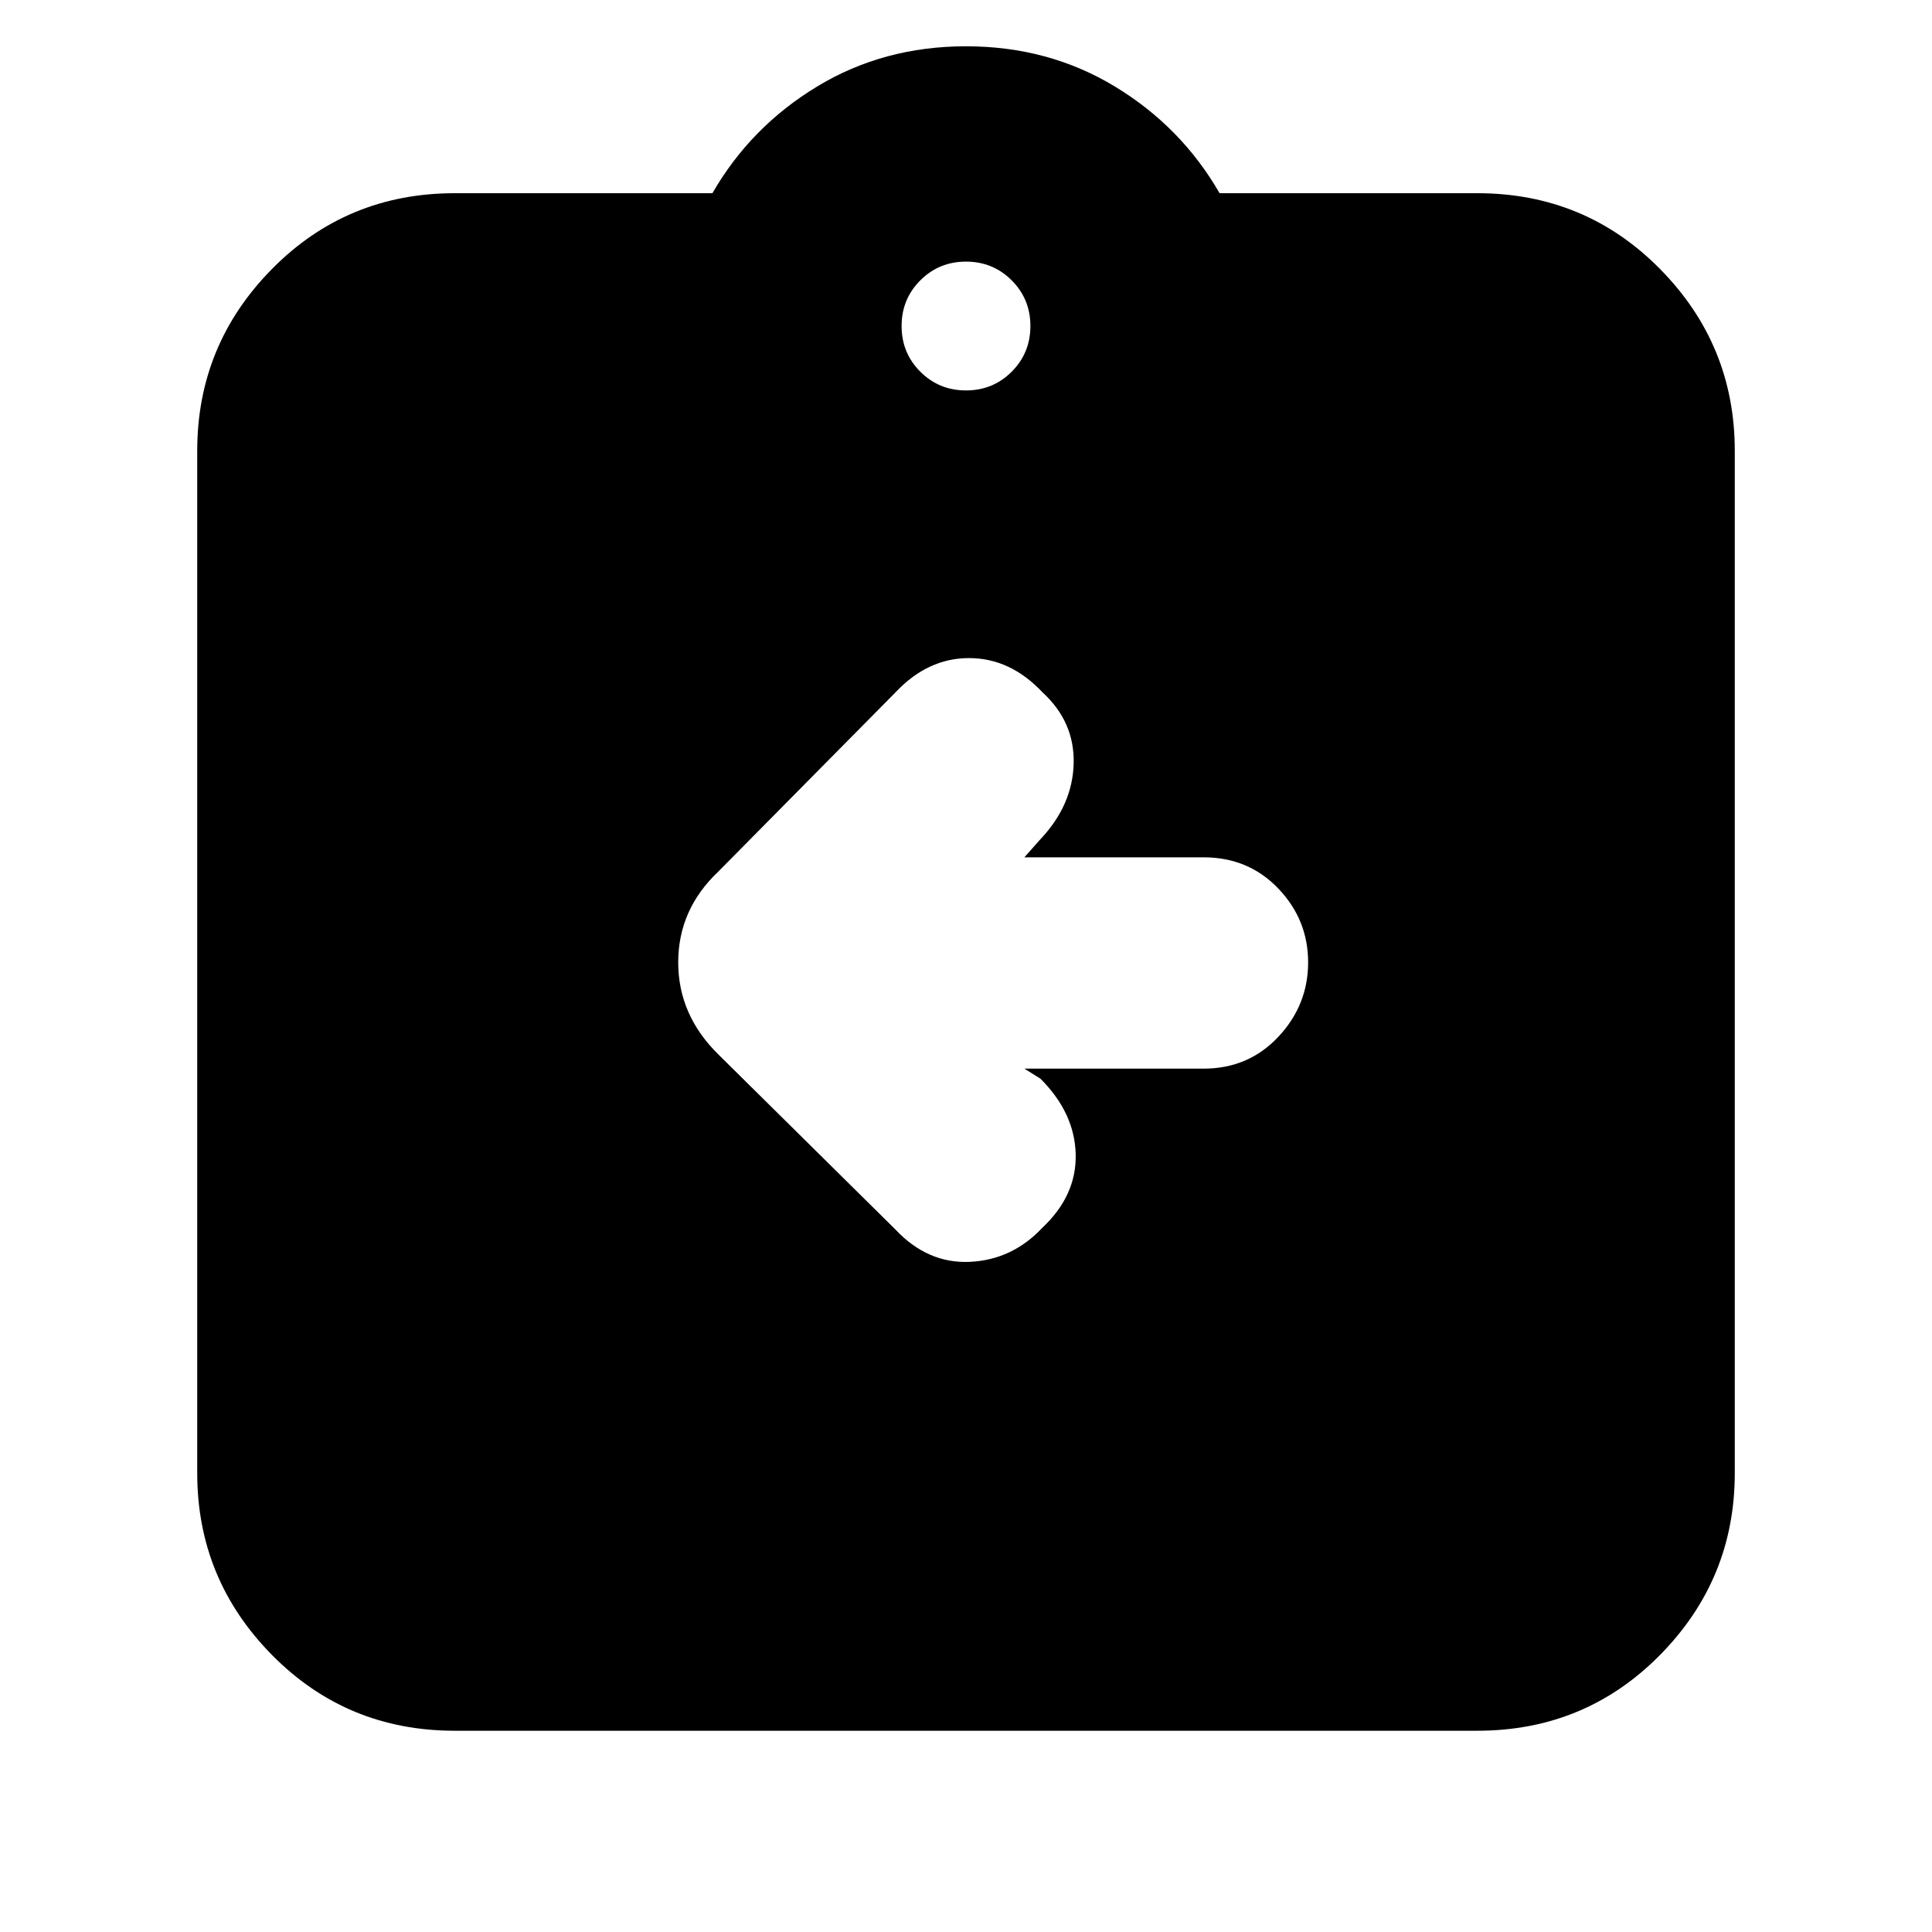 <svg xmlns="http://www.w3.org/2000/svg" height="20" viewBox="0 -960 960 960" width="20"><path d="M509-429h89.07q22.27 0 37.1-15.79 14.83-15.79 14.83-37t-14.83-36.71q-14.83-15.5-37.1-15.5H509l8-9q16-17 16.5-37.67.5-20.66-15.5-35.33-16-17-36.5-17T445-616l-88.14 89.14Q337-508 337-481.82T357-436l88 87q16 17 37 16t36-17q17-16 16.5-36.5T517-424l-8-5ZM226-100q-53.7 0-90.85-37.65Q98-175.3 98-228v-508q0-52.7 37.15-90.35Q172.3-864 226-864h128q19-33 52-53t74-20q41 0 74 20t52 53h128q53.7 0 90.85 37.65Q862-788.7 862-736v508q0 52.7-37.15 90.35Q787.7-100 734-100H226Zm254-666q13.4 0 22.7-9.3 9.3-9.3 9.3-22.7 0-13.4-9.3-22.7-9.3-9.3-22.7-9.3-13.4 0-22.7 9.3-9.3 9.3-9.3 22.7 0 13.4 9.3 22.7 9.3 9.3 22.7 9.3Z"/></svg>